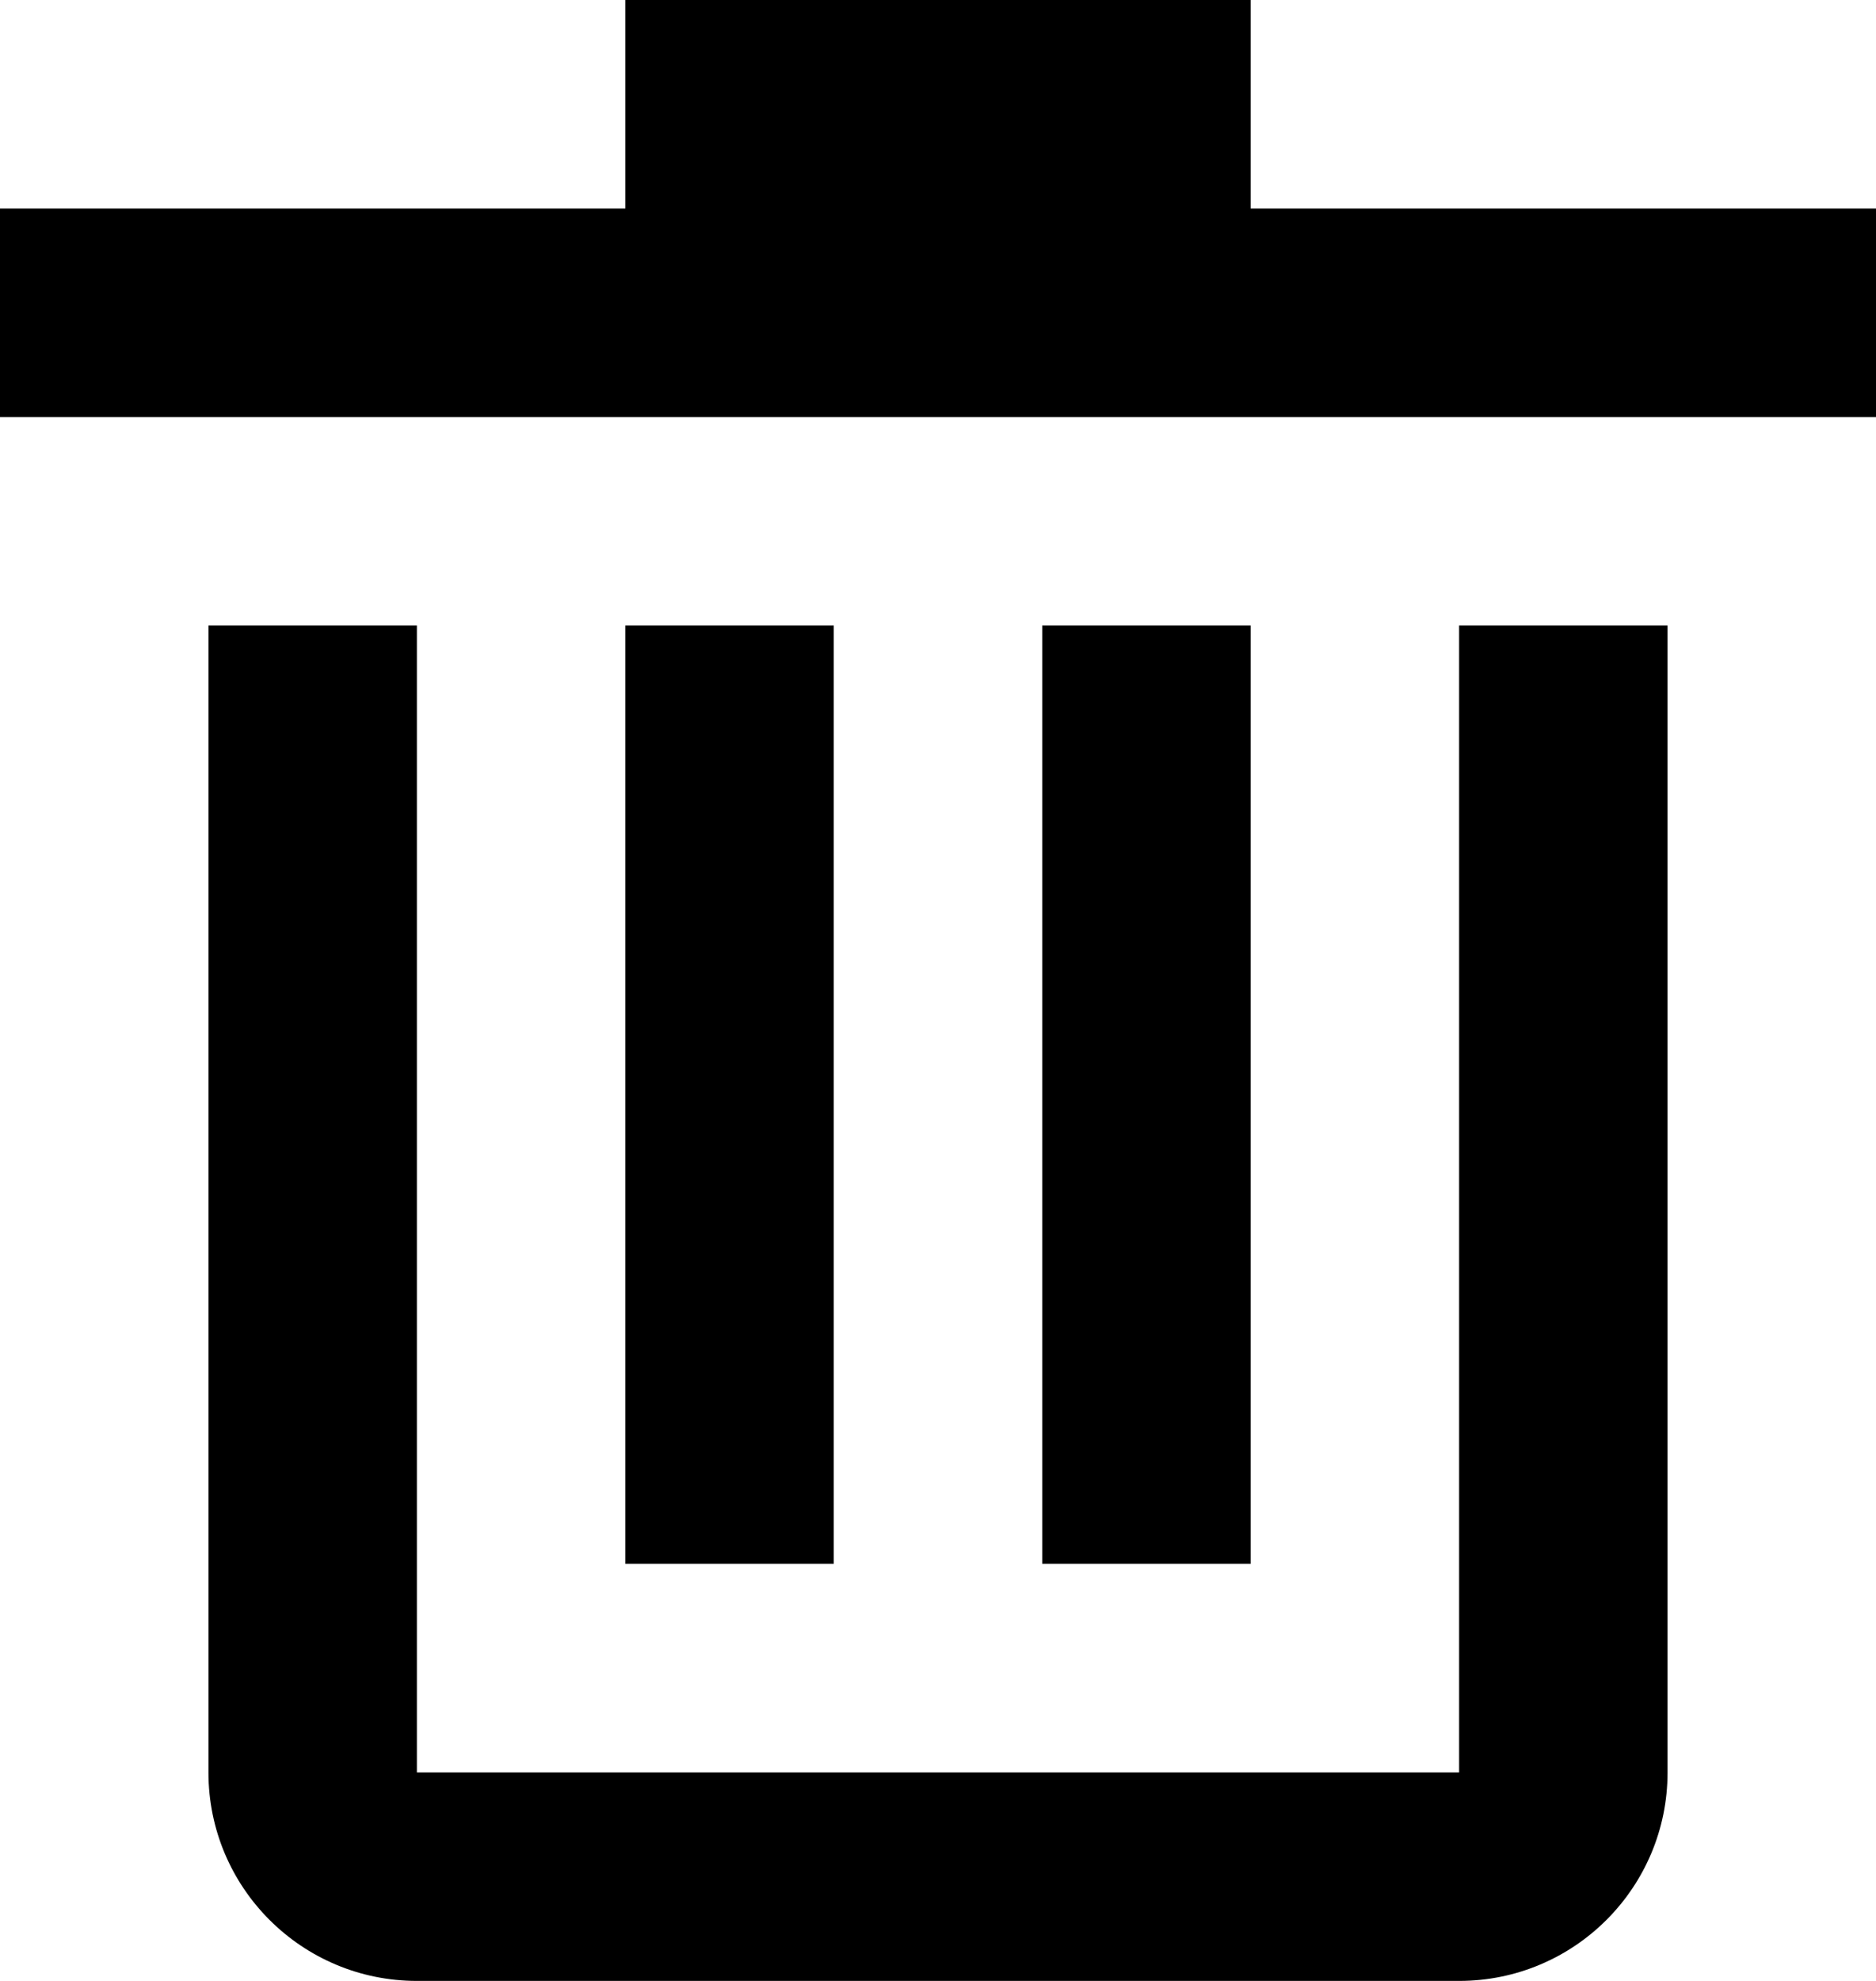 <svg width="18" height="19" viewBox="0 0 18 19" fill="none" xmlns="http://www.w3.org/2000/svg">
<path fill-rule="evenodd" clip-rule="evenodd" d="M12 0H6V2H0V4H18V2H12V0ZM2 6V17C2 18.105 2.895 19 4 19H14C15.105 19 16 18.105 16 17V6H14V17H4V6H2ZM6 6L6 15H8L8 6H6ZM10 6V15H12V6H10Z" fill="black"/>
</svg>
